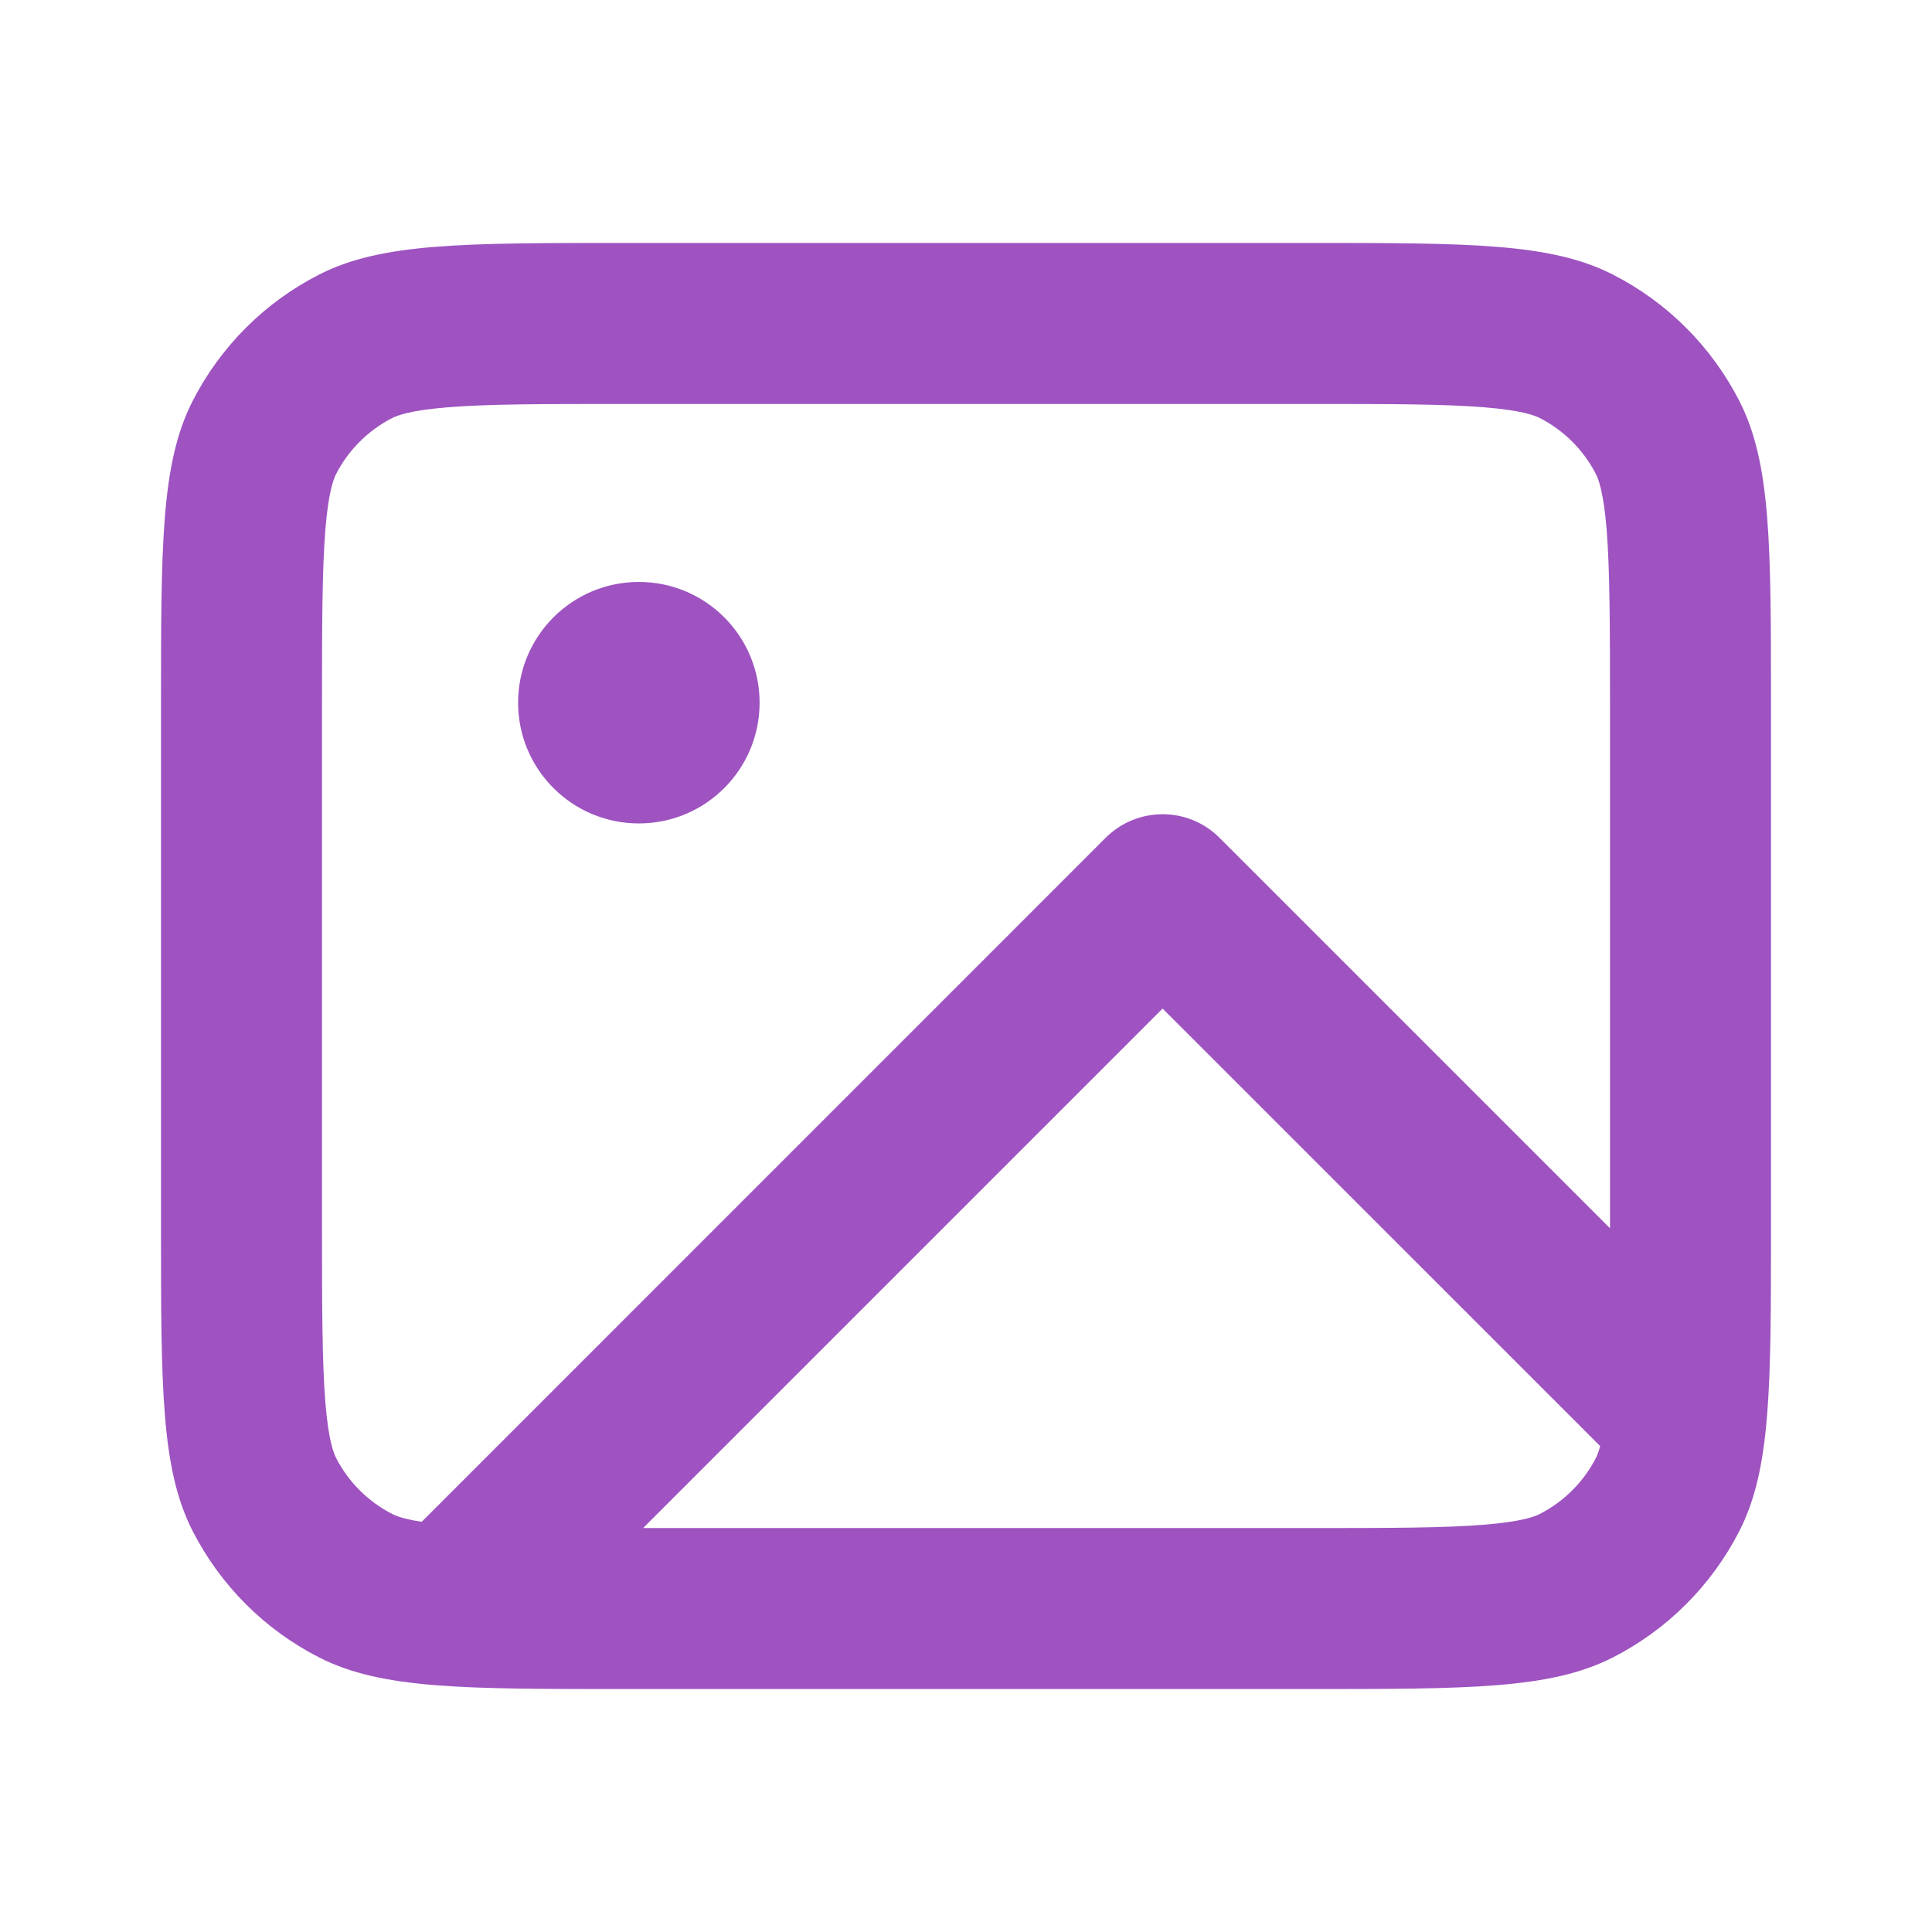 <svg xmlns="http://www.w3.org/2000/svg" width="24" height="24" viewBox="0 0 24 24" fill="none">
  <path d="M7.936 10.229C8.765 10.229 9.436 9.558 9.436 8.729C9.436 7.901 8.765 7.229 7.936 7.229C7.108 7.229 6.436 7.901 6.436 8.729C6.436 9.558 7.108 10.229 7.936 10.229Z" fill="#9E53C1"/>
  <path fill-rule="evenodd" clip-rule="evenodd" d="M2 8.778C2 6.762 2 5.754 2.392 4.983C2.738 4.306 3.288 3.755 3.966 3.41C4.736 3.018 5.744 3.018 7.76 3.018H16.24C18.256 3.018 19.264 3.018 20.034 3.41C20.712 3.755 21.262 4.306 21.608 4.983C22 5.754 22 6.762 22 8.778V15.222C22 17.238 22 18.247 21.608 19.017C21.262 19.694 20.712 20.245 20.034 20.59C19.264 20.982 18.256 20.982 16.24 20.982H7.76C5.744 20.982 4.736 20.982 3.966 20.59C3.288 20.245 2.738 19.694 2.392 19.017C2 18.247 2 17.238 2 15.222V8.778ZM7.76 5.018H16.24C17.281 5.018 17.942 5.019 18.442 5.06C18.918 5.099 19.07 5.164 19.126 5.192C19.427 5.346 19.672 5.59 19.826 5.891C19.854 5.948 19.919 6.1 19.958 6.576C19.998 7.076 20 7.737 20 8.778V15.222C20 15.234 20 15.246 20 15.258L15.149 10.407C14.759 10.017 14.126 10.017 13.735 10.407L5.239 18.904C5.007 18.869 4.915 18.829 4.874 18.808C4.573 18.654 4.328 18.41 4.174 18.109C4.146 18.052 4.081 17.9 4.042 17.424C4.002 16.924 4 16.263 4 15.222V8.778C4 7.737 4.002 7.076 4.042 6.576C4.081 6.1 4.146 5.948 4.174 5.891C4.328 5.59 4.573 5.346 4.874 5.192C4.93 5.164 5.082 5.099 5.558 5.06C6.058 5.019 6.719 5.018 7.76 5.018ZM14.442 12.529L7.989 18.982H16.24C17.281 18.982 17.942 18.981 18.442 18.94C18.918 18.901 19.07 18.836 19.126 18.808C19.427 18.654 19.672 18.41 19.826 18.109C19.838 18.084 19.857 18.042 19.878 17.964L14.442 12.529Z" fill="#9E53C1"/>
</svg>